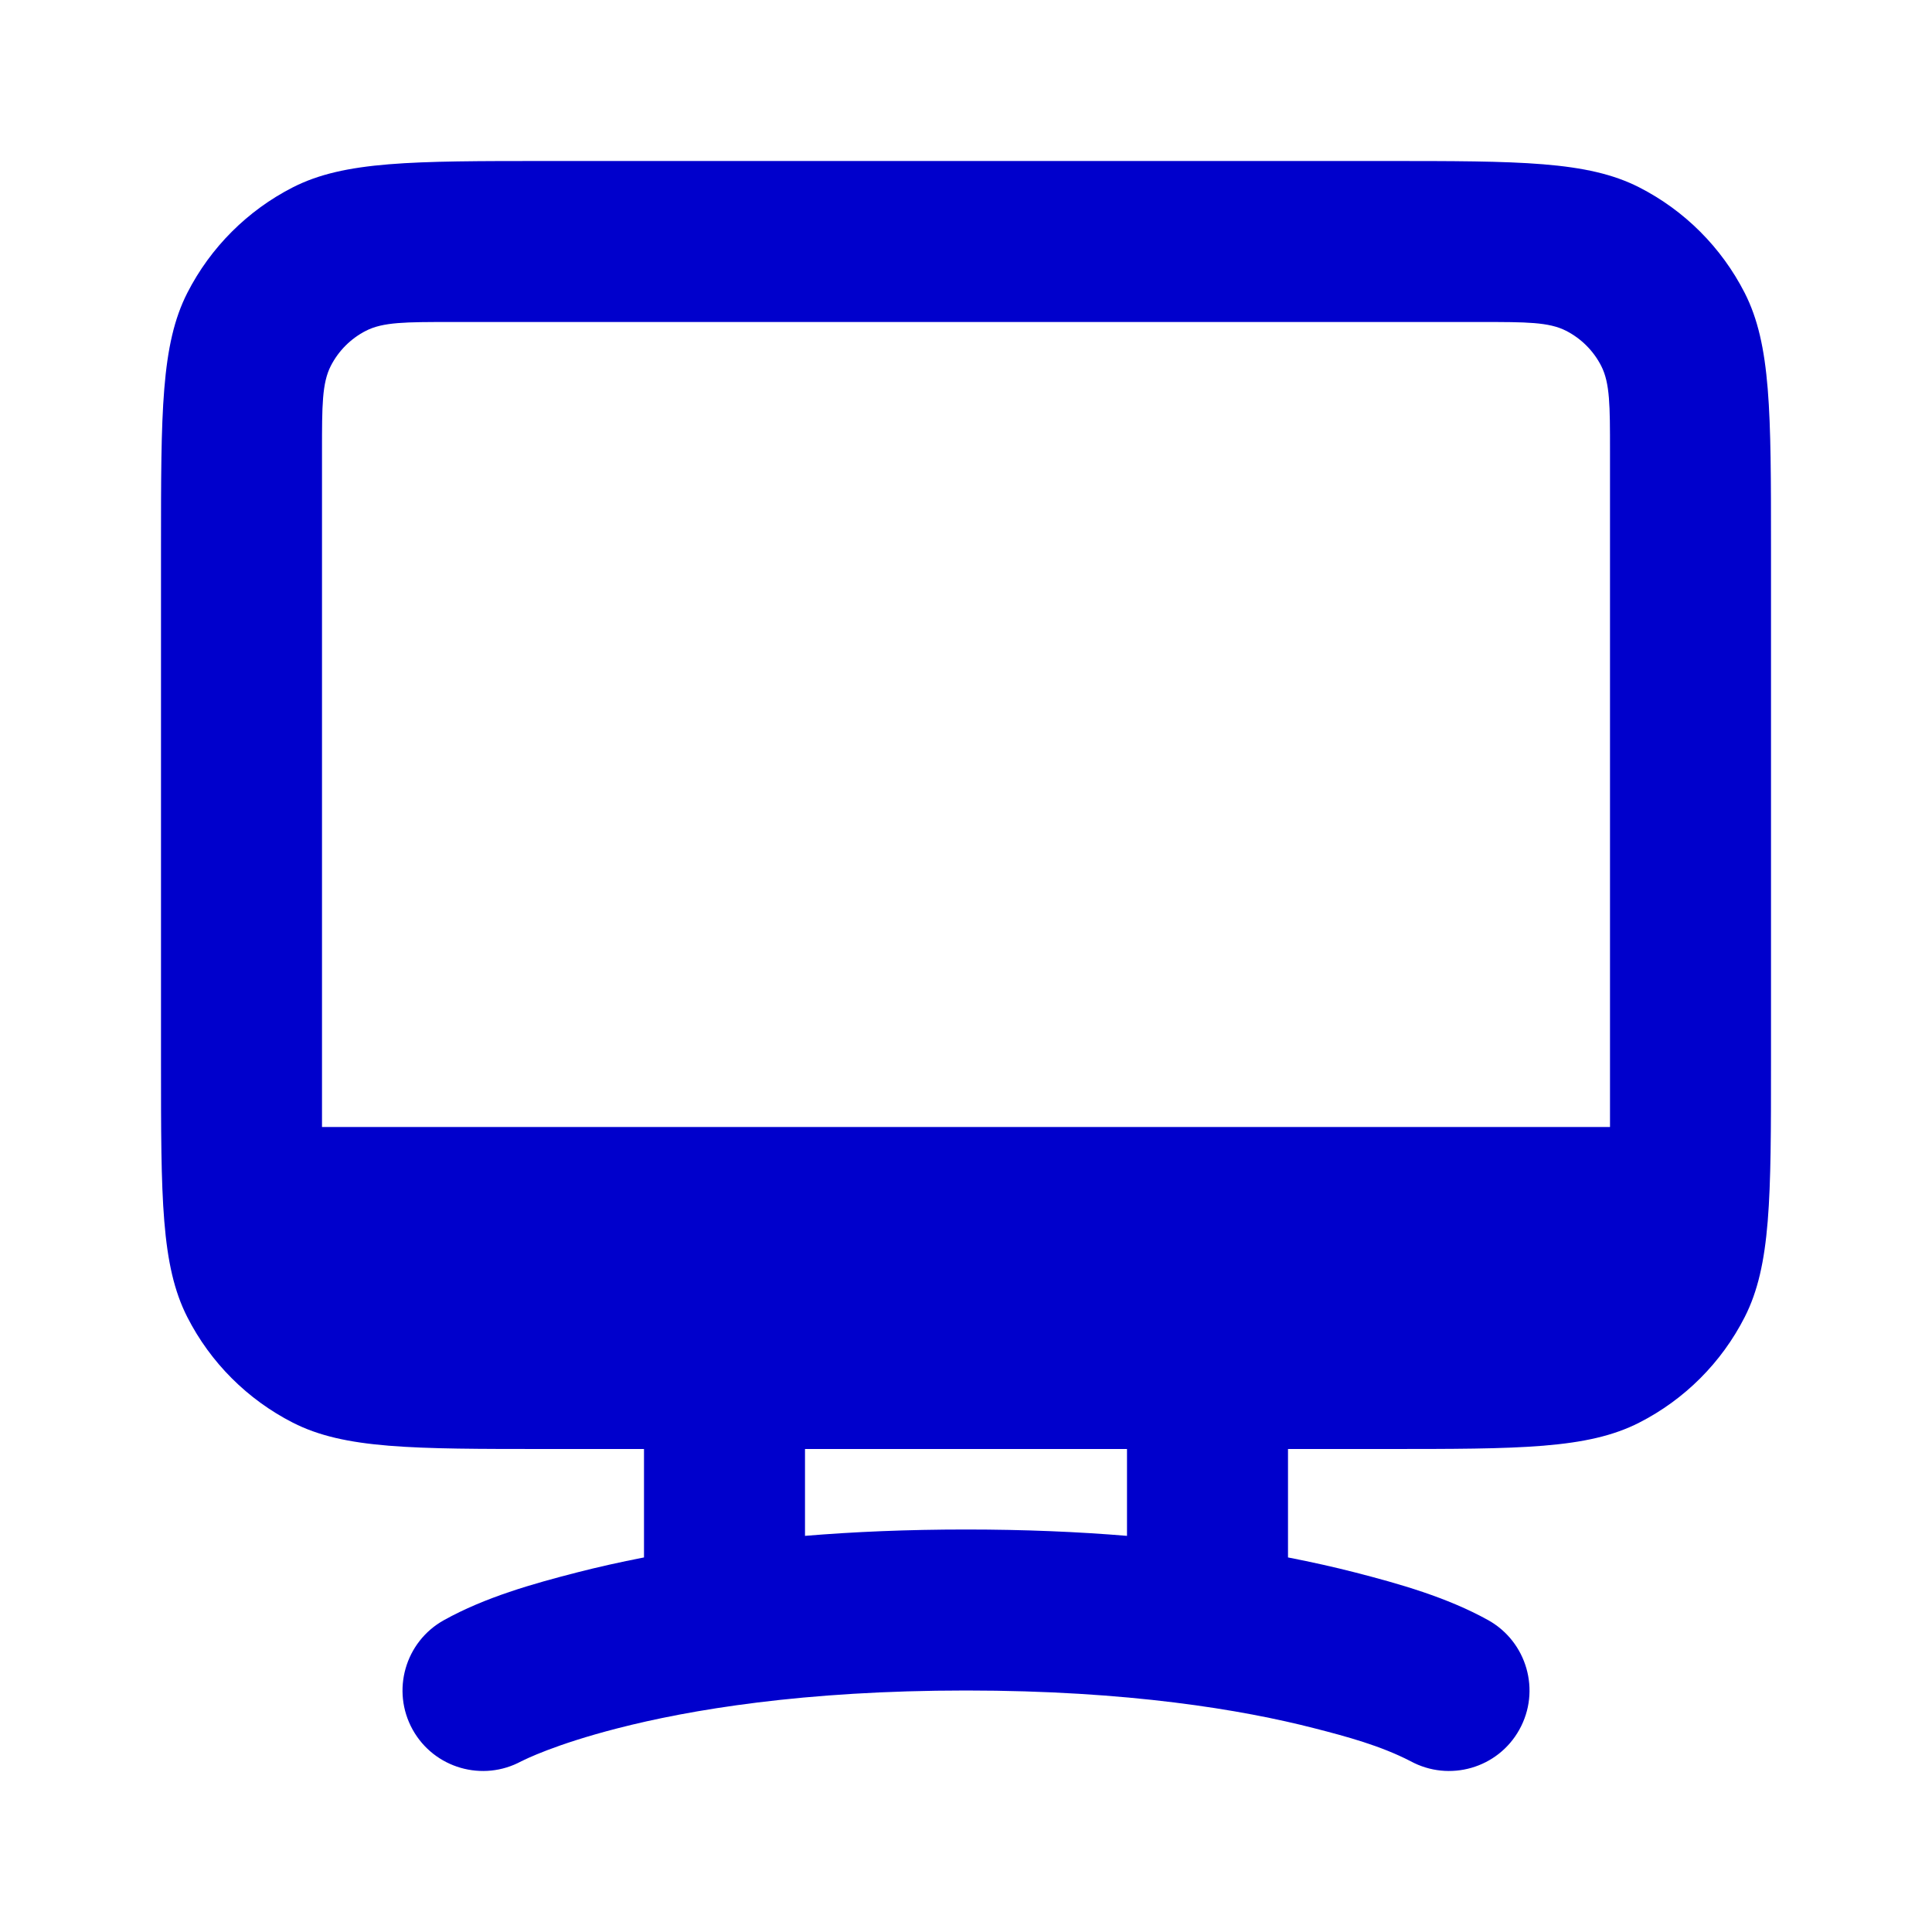 <svg width="24" height="24" viewBox="0 0 24 24" fill="none" xmlns="http://www.w3.org/2000/svg">
<path fill-rule="evenodd" clip-rule="evenodd" d="M2 6.8C2 5.12 2 4.28 2.327 3.638C2.615 3.074 3.074 2.615 3.638 2.327C4.28 2 5.12 2 6.8 2H17.2C18.88 2 19.72 2 20.362 2.327C20.927 2.615 21.385 3.074 21.673 3.638C22 4.28 22 5.12 22 6.8V13.2C22 14.88 22 15.72 21.673 16.362C21.385 16.927 20.927 17.385 20.362 17.673C19.72 18 18.88 18 17.2 18H16V19.347C16.303 19.406 16.578 19.468 16.824 19.531C17.385 19.675 17.974 19.842 18.485 20.125C18.968 20.394 19.143 21.003 18.874 21.486C18.608 21.966 18.004 22.14 17.522 21.878C17.151 21.686 16.729 21.572 16.327 21.469C15.436 21.24 14.02 21 12 21C9.98 21 8.564 21.24 7.674 21.469C6.894 21.669 6.514 21.86 6.48 21.878L6.478 21.878C5.997 22.14 5.393 21.966 5.126 21.486C4.858 21.003 5.032 20.394 5.515 20.126C6.026 19.842 6.615 19.675 7.177 19.531C7.423 19.468 7.697 19.406 8 19.347V18H6.8C5.12 18 4.28 18 3.638 17.673C3.074 17.385 2.615 16.927 2.327 16.362C2 15.72 2 14.88 2 13.2V6.8ZM10 18V19.079C10.601 19.029 11.267 19 12 19C12.733 19 13.399 19.029 14 19.079V18H10ZM4 5.6C4 5.04 4 4.76 4.109 4.546C4.205 4.358 4.358 4.205 4.546 4.109C4.76 4 5.04 4 5.6 4H18.4C18.96 4 19.24 4 19.454 4.109C19.642 4.205 19.795 4.358 19.891 4.546C20 4.76 20 5.04 20 5.6V14H4V5.6Z" fill="#0000CC"/>
</svg>

